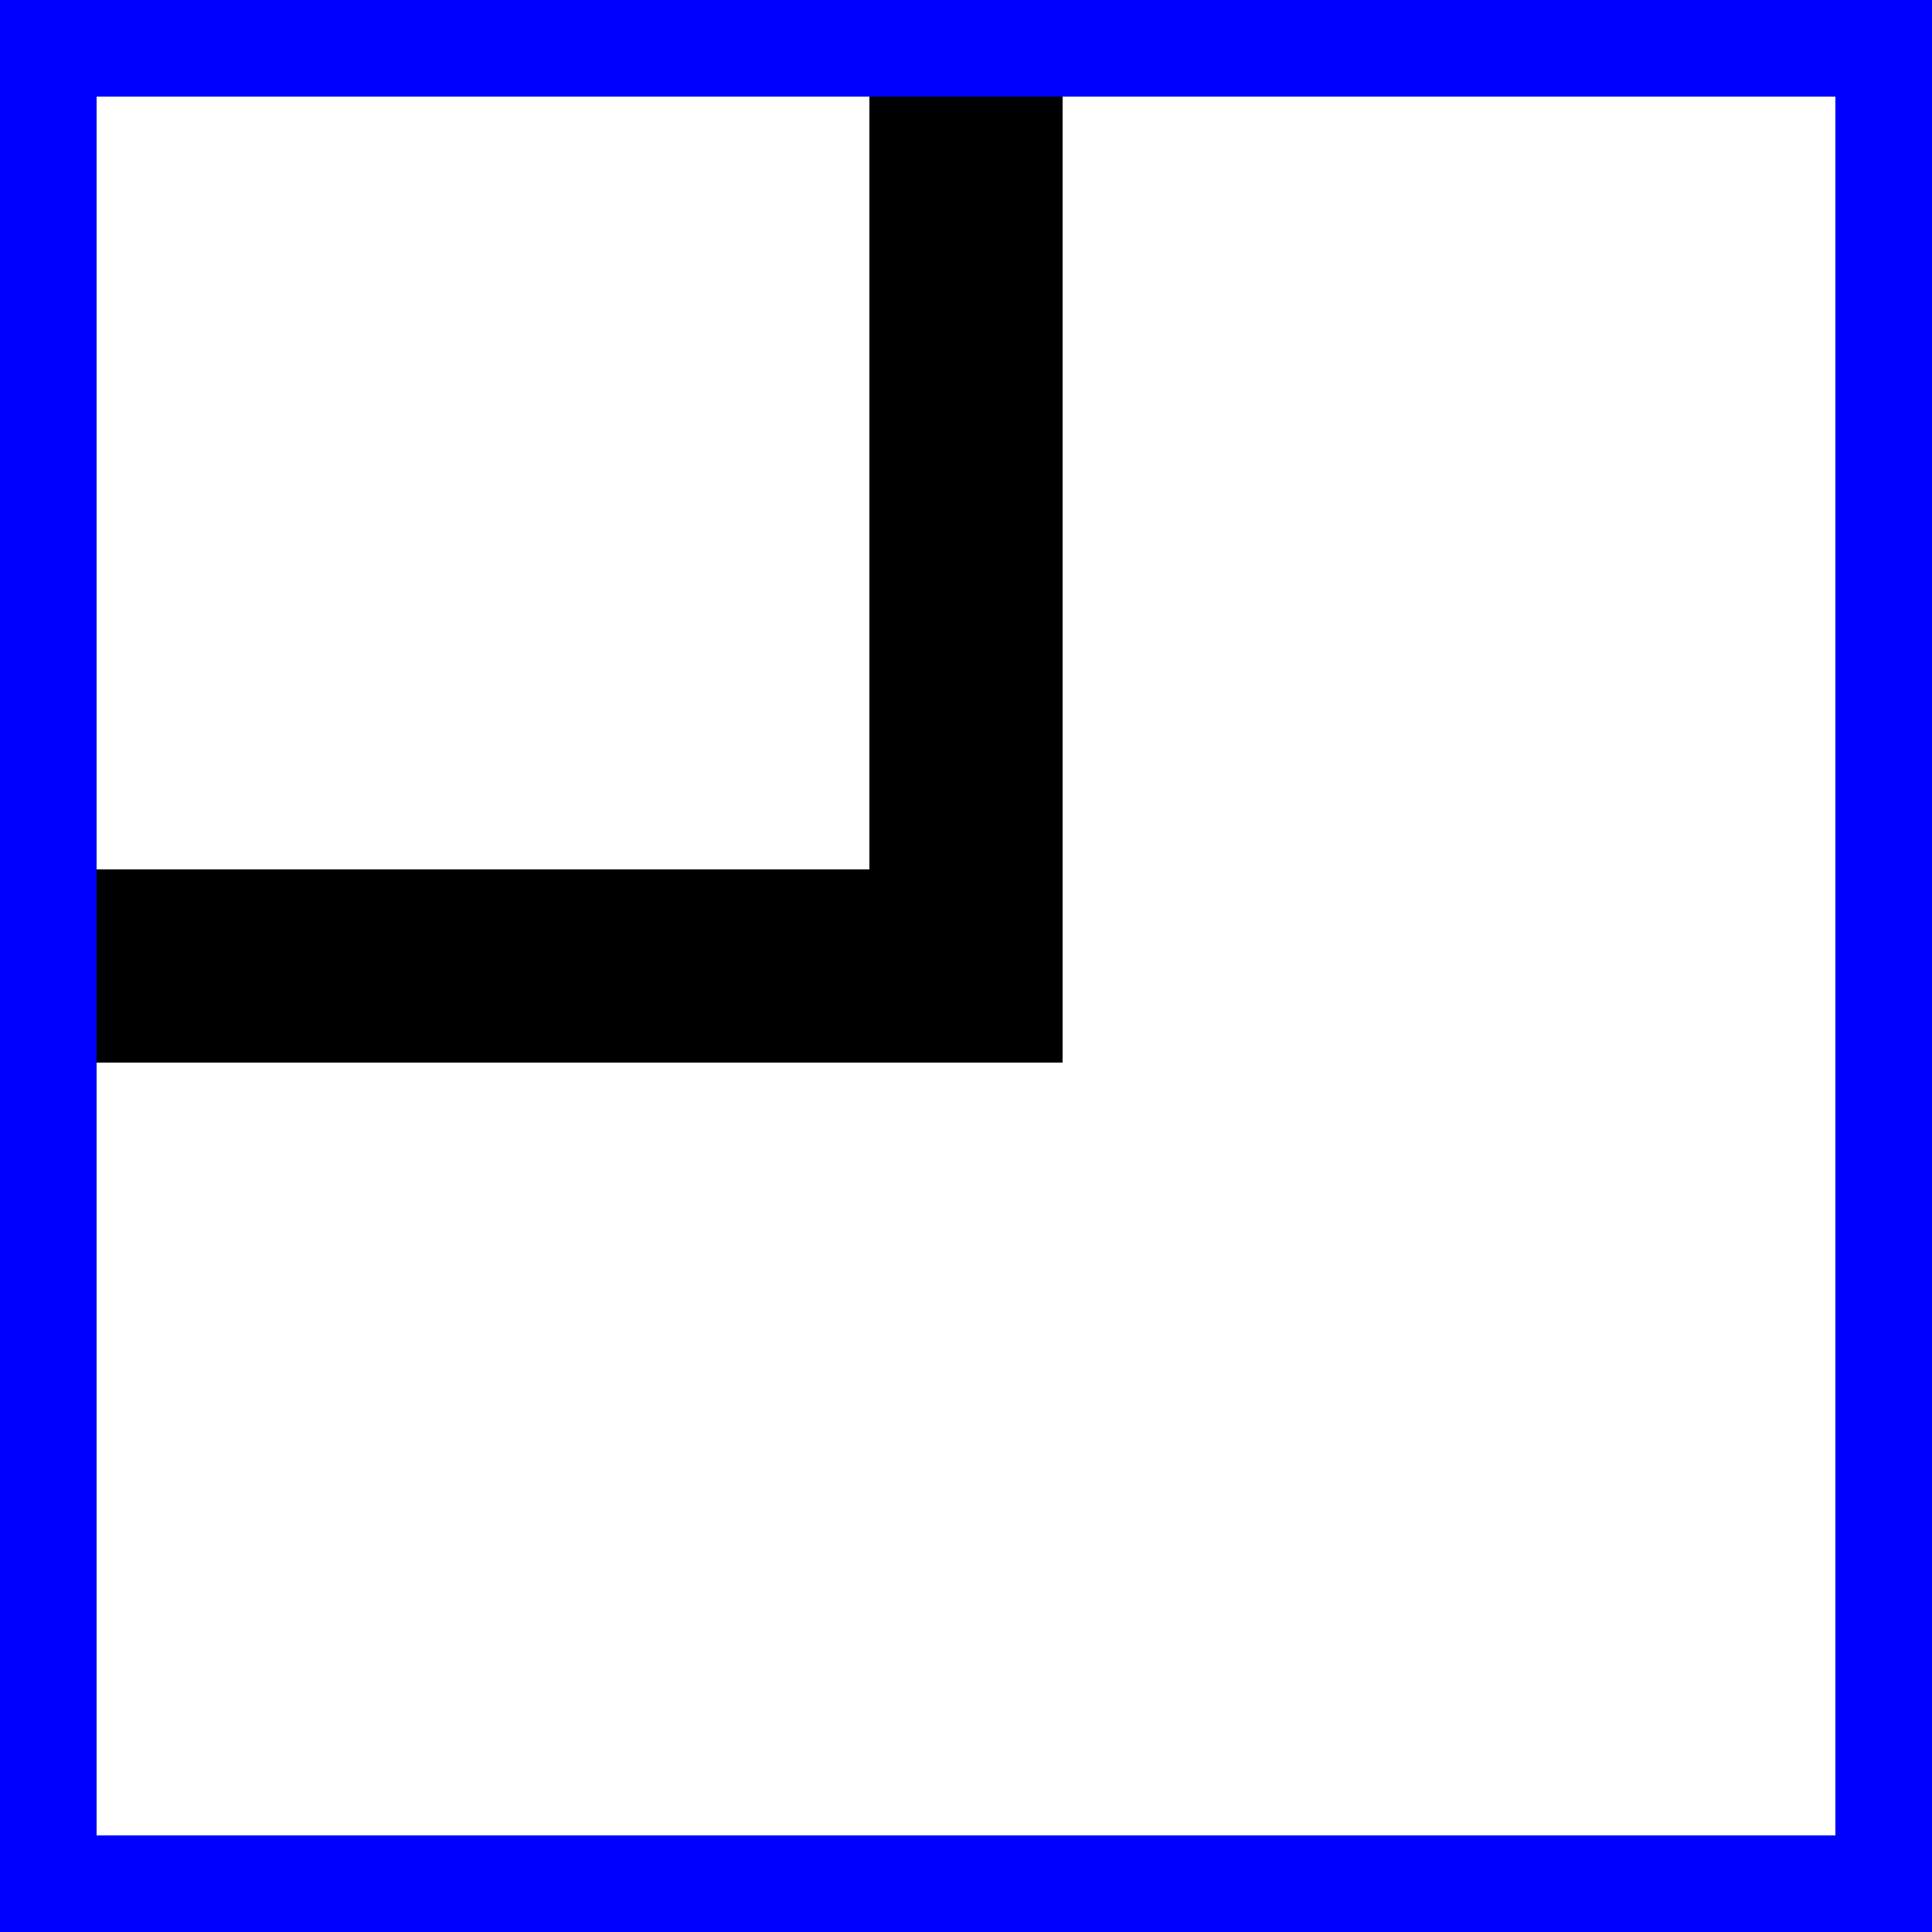 <svg xmlns="http://www.w3.org/2000/svg" width="10" height="10"><polygon points="0,0 5,0 5,5 0,5" fill="none" stroke="black"/>
<rect x="0" y="0" width="10" height="10" fill="none" stroke="blue"/></svg>
